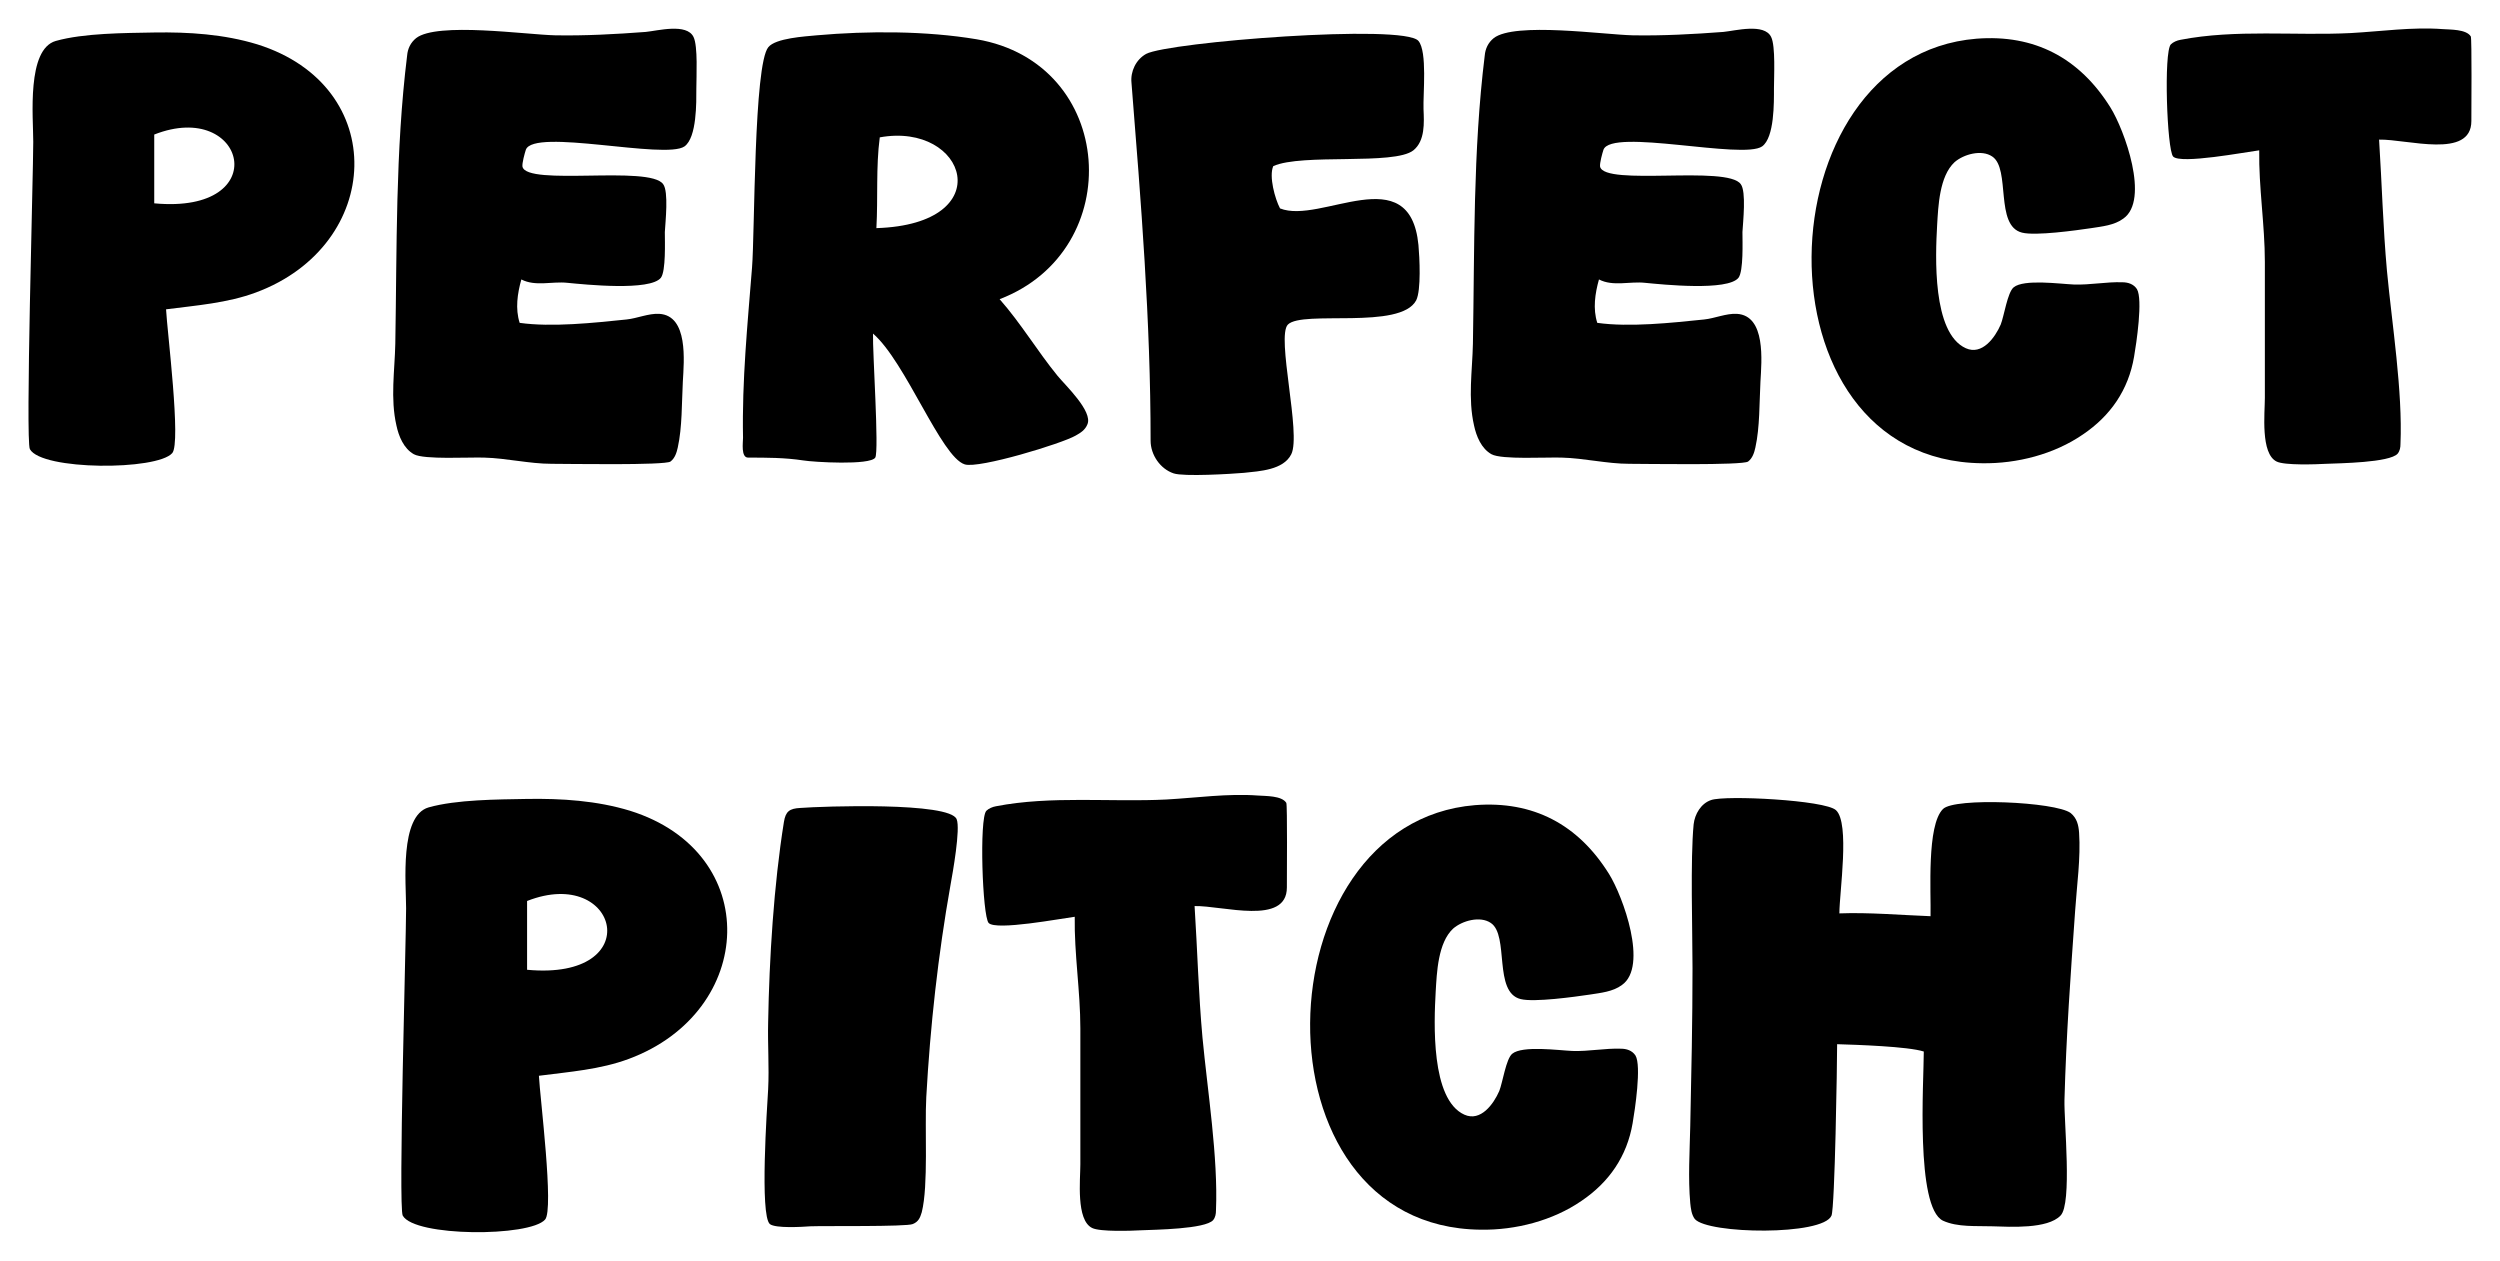 <svg width="351" height="177" viewBox="0 0 351 177" fill="none" xmlns="http://www.w3.org/2000/svg">
<g filter="url(#filter0_di_99_151)">
<g clip-path="url(#paint0_diamond_99_151_clip_path)" data-figma-skip-parse="true"><g transform="matrix(0 0.085 -0.172 0 175.5 84.5)"><rect x="0" y="0" width="1011.83" height="1005.83" fill="url(#paint0_diamond_99_151)" opacity="1" shape-rendering="crispEdges"/><rect x="0" y="0" width="1011.83" height="1005.83" transform="scale(1 -1)" fill="url(#paint0_diamond_99_151)" opacity="1" shape-rendering="crispEdges"/><rect x="0" y="0" width="1011.83" height="1005.83" transform="scale(-1 1)" fill="url(#paint0_diamond_99_151)" opacity="1" shape-rendering="crispEdges"/><rect x="0" y="0" width="1011.83" height="1005.83" transform="scale(-1)" fill="url(#paint0_diamond_99_151)" opacity="1" shape-rendering="crispEdges"/></g></g><path d="M23.314 39.429C23.472 42.517 25.447 58.19 24.183 59.615C22.05 62.069 5.854 62.069 4.195 59.061C3.563 57.874 4.669 20.431 4.669 15.919C4.669 12.436 3.721 2.937 7.829 1.749C11.78 0.641 17.468 0.641 21.655 0.562C26.474 0.483 31.452 0.799 36.113 2.224C54.837 8.082 53.81 30.405 35.955 37.055C31.926 38.559 27.581 38.875 23.314 39.429ZM21.655 24.547C38.641 26.131 34.533 9.824 21.655 14.89V24.547Z" data-figma-gradient-fill="{&#34;type&#34;:&#34;GRADIENT_DIAMOND&#34;,&#34;stops&#34;:[{&#34;color&#34;:{&#34;r&#34;:0.29459026455879211,&#34;g&#34;:0.42263814806938171,&#34;b&#34;:0.80349934101104736,&#34;a&#34;:1.0},&#34;position&#34;:0.31999999284744263},{&#34;color&#34;:{&#34;r&#34;:0.094117648899555206,&#34;g&#34;:0.24705882370471954,&#34;b&#34;:0.53333336114883423,&#34;a&#34;:1.0},&#34;position&#34;:1.0}],&#34;stopsVar&#34;:[{&#34;color&#34;:{&#34;r&#34;:0.29459026455879211,&#34;g&#34;:0.42263814806938171,&#34;b&#34;:0.80349934101104736,&#34;a&#34;:1.0},&#34;position&#34;:0.31999999284744263},{&#34;color&#34;:{&#34;r&#34;:0.094117648899555206,&#34;g&#34;:0.24705882370471954,&#34;b&#34;:0.53333336114883423,&#34;a&#34;:1.0},&#34;position&#34;:1.0}],&#34;transform&#34;:{&#34;m00&#34;:2.1002693535070519e-14,&#34;m01&#34;:-343.0,&#34;m02&#34;:347.0,&#34;m10&#34;:169.0,&#34;m11&#34;:1.0348265891109779e-14,&#34;m12&#34;:-1.0348265891109779e-14},&#34;opacity&#34;:1.0,&#34;blendMode&#34;:&#34;NORMAL&#34;,&#34;visible&#34;:true}" style=""/>
<g clip-path="url(#paint1_diamond_99_151_clip_path)" data-figma-skip-parse="true"><g transform="matrix(0 0.085 -0.172 0 175.5 84.5)"><rect x="0" y="0" width="1011.83" height="1005.83" fill="url(#paint1_diamond_99_151)" opacity="1" shape-rendering="crispEdges"/><rect x="0" y="0" width="1011.83" height="1005.83" transform="scale(1 -1)" fill="url(#paint1_diamond_99_151)" opacity="1" shape-rendering="crispEdges"/><rect x="0" y="0" width="1011.83" height="1005.83" transform="scale(-1 1)" fill="url(#paint1_diamond_99_151)" opacity="1" shape-rendering="crispEdges"/><rect x="0" y="0" width="1011.83" height="1005.83" transform="scale(-1)" fill="url(#paint1_diamond_99_151)" opacity="1" shape-rendering="crispEdges"/></g></g><path d="M72.96 41.329C77.463 41.963 83.389 41.329 87.971 40.854C89.472 40.696 91.052 39.984 92.553 40.063C96.661 40.3 96.029 46.712 95.871 49.562C95.713 52.491 95.792 55.974 95.16 58.824C95.002 59.536 94.765 60.328 94.133 60.803C93.343 61.357 79.596 61.119 77.463 61.119C74.303 61.119 71.143 60.328 67.983 60.248C65.929 60.169 59.529 60.565 58.107 59.774C56.685 58.982 55.974 57.24 55.658 55.736C54.789 51.937 55.421 48.058 55.5 44.258C55.737 30.801 55.5 17.265 57.159 3.807C57.238 2.857 57.633 1.987 58.423 1.353C61.346 -0.942 73.987 0.878 77.937 0.958C82.124 1.037 86.47 0.799 90.657 0.483C92.316 0.324 96.424 -0.784 97.372 1.195C98.004 2.462 97.767 6.815 97.767 8.399C97.767 10.378 97.847 15.286 96.108 16.552C93.422 18.452 74.935 13.94 73.829 17.027C73.671 17.502 73.276 18.927 73.355 19.402C73.987 22.172 91.21 19.164 93.106 21.856C93.896 22.885 93.422 27.16 93.343 28.584C93.343 29.93 93.501 34.047 92.79 34.996C91.289 36.896 82.124 35.946 79.675 35.709C77.542 35.471 75.172 36.263 73.197 35.234C72.644 37.213 72.328 39.35 72.96 41.329Z" data-figma-gradient-fill="{&#34;type&#34;:&#34;GRADIENT_DIAMOND&#34;,&#34;stops&#34;:[{&#34;color&#34;:{&#34;r&#34;:0.29459026455879211,&#34;g&#34;:0.42263814806938171,&#34;b&#34;:0.80349934101104736,&#34;a&#34;:1.0},&#34;position&#34;:0.31999999284744263},{&#34;color&#34;:{&#34;r&#34;:0.094117648899555206,&#34;g&#34;:0.24705882370471954,&#34;b&#34;:0.53333336114883423,&#34;a&#34;:1.0},&#34;position&#34;:1.0}],&#34;stopsVar&#34;:[{&#34;color&#34;:{&#34;r&#34;:0.29459026455879211,&#34;g&#34;:0.42263814806938171,&#34;b&#34;:0.80349934101104736,&#34;a&#34;:1.0},&#34;position&#34;:0.31999999284744263},{&#34;color&#34;:{&#34;r&#34;:0.094117648899555206,&#34;g&#34;:0.24705882370471954,&#34;b&#34;:0.53333336114883423,&#34;a&#34;:1.0},&#34;position&#34;:1.0}],&#34;transform&#34;:{&#34;m00&#34;:2.1002693535070519e-14,&#34;m01&#34;:-343.0,&#34;m02&#34;:347.0,&#34;m10&#34;:169.0,&#34;m11&#34;:1.0348265891109779e-14,&#34;m12&#34;:-1.0348265891109779e-14},&#34;opacity&#34;:1.0,&#34;blendMode&#34;:&#34;NORMAL&#34;,&#34;visible&#34;:true}" style=""/>
<g clip-path="url(#paint2_diamond_99_151_clip_path)" data-figma-skip-parse="true"><g transform="matrix(0 0.085 -0.172 0 175.5 84.5)"><rect x="0" y="0" width="1011.83" height="1005.83" fill="url(#paint2_diamond_99_151)" opacity="1" shape-rendering="crispEdges"/><rect x="0" y="0" width="1011.83" height="1005.83" transform="scale(1 -1)" fill="url(#paint2_diamond_99_151)" opacity="1" shape-rendering="crispEdges"/><rect x="0" y="0" width="1011.83" height="1005.83" transform="scale(-1 1)" fill="url(#paint2_diamond_99_151)" opacity="1" shape-rendering="crispEdges"/><rect x="0" y="0" width="1011.83" height="1005.83" transform="scale(-1)" fill="url(#paint2_diamond_99_151)" opacity="1" shape-rendering="crispEdges"/></g></g><path d="M140.347 38.005C143.349 41.408 145.641 45.287 148.485 48.77C149.591 50.116 153.462 53.757 152.672 55.578C152.356 56.37 151.724 56.766 151.013 57.161C149.117 58.27 137.424 61.832 135.449 61.199C132.131 60.169 127.153 46.791 122.571 42.833C122.492 45.366 123.44 59.299 122.887 60.248C122.176 61.357 114.197 60.882 112.775 60.644C110.167 60.248 107.639 60.248 105.032 60.248C104.005 60.248 104.321 58.111 104.321 57.478C104.163 49.404 104.953 41.567 105.585 33.572C105.98 28.664 105.822 5.074 107.876 2.62C108.903 1.353 113.012 1.116 114.671 0.958C121.86 0.324 129.998 0.324 137.108 1.512C156.701 4.836 158.36 31.118 140.347 38.005ZM123.519 15.286C122.966 19.481 123.282 23.756 123.045 28.03C140.505 27.476 135.686 13.069 123.519 15.286Z" data-figma-gradient-fill="{&#34;type&#34;:&#34;GRADIENT_DIAMOND&#34;,&#34;stops&#34;:[{&#34;color&#34;:{&#34;r&#34;:0.29459026455879211,&#34;g&#34;:0.42263814806938171,&#34;b&#34;:0.80349934101104736,&#34;a&#34;:1.0},&#34;position&#34;:0.31999999284744263},{&#34;color&#34;:{&#34;r&#34;:0.094117648899555206,&#34;g&#34;:0.24705882370471954,&#34;b&#34;:0.53333336114883423,&#34;a&#34;:1.0},&#34;position&#34;:1.0}],&#34;stopsVar&#34;:[{&#34;color&#34;:{&#34;r&#34;:0.29459026455879211,&#34;g&#34;:0.42263814806938171,&#34;b&#34;:0.80349934101104736,&#34;a&#34;:1.0},&#34;position&#34;:0.31999999284744263},{&#34;color&#34;:{&#34;r&#34;:0.094117648899555206,&#34;g&#34;:0.24705882370471954,&#34;b&#34;:0.53333336114883423,&#34;a&#34;:1.0},&#34;position&#34;:1.0}],&#34;transform&#34;:{&#34;m00&#34;:2.1002693535070519e-14,&#34;m01&#34;:-343.0,&#34;m02&#34;:347.0,&#34;m10&#34;:169.0,&#34;m11&#34;:1.0348265891109779e-14,&#34;m12&#34;:-1.0348265891109779e-14},&#34;opacity&#34;:1.0,&#34;blendMode&#34;:&#34;NORMAL&#34;,&#34;visible&#34;:true}" style=""/>
<g clip-path="url(#paint3_diamond_99_151_clip_path)" data-figma-skip-parse="true"><g transform="matrix(0 0.085 -0.172 0 175.5 84.5)"><rect x="0" y="0" width="1011.83" height="1005.83" fill="url(#paint3_diamond_99_151)" opacity="1" shape-rendering="crispEdges"/><rect x="0" y="0" width="1011.83" height="1005.83" transform="scale(1 -1)" fill="url(#paint3_diamond_99_151)" opacity="1" shape-rendering="crispEdges"/><rect x="0" y="0" width="1011.83" height="1005.83" transform="scale(-1 1)" fill="url(#paint3_diamond_99_151)" opacity="1" shape-rendering="crispEdges"/><rect x="0" y="0" width="1011.83" height="1005.83" transform="scale(-1)" fill="url(#paint3_diamond_99_151)" opacity="1" shape-rendering="crispEdges"/></g></g><path d="M179.716 25.26C185.405 27.555 197.966 18.135 199.151 30.405C199.309 32.147 199.546 36.738 198.835 38.163C196.623 42.358 182.876 39.509 180.822 41.567C179.163 43.229 182.718 56.924 181.296 59.774C180.19 61.99 176.872 62.148 174.66 62.386C172.843 62.544 166.206 62.94 164.784 62.465C162.888 61.832 161.545 59.853 161.545 57.874C161.545 40.934 160.202 24.468 158.859 7.607C158.701 6.024 159.491 4.362 160.913 3.57C163.994 1.908 197.176 -0.705 199.151 1.749C200.415 3.253 199.783 9.19 199.862 11.328C199.941 13.227 200.099 15.761 198.44 17.106C195.754 19.244 182.797 17.502 178.768 19.323C178.136 20.748 179.005 23.914 179.716 25.26Z" data-figma-gradient-fill="{&#34;type&#34;:&#34;GRADIENT_DIAMOND&#34;,&#34;stops&#34;:[{&#34;color&#34;:{&#34;r&#34;:0.29459026455879211,&#34;g&#34;:0.42263814806938171,&#34;b&#34;:0.80349934101104736,&#34;a&#34;:1.0},&#34;position&#34;:0.31999999284744263},{&#34;color&#34;:{&#34;r&#34;:0.094117648899555206,&#34;g&#34;:0.24705882370471954,&#34;b&#34;:0.53333336114883423,&#34;a&#34;:1.0},&#34;position&#34;:1.0}],&#34;stopsVar&#34;:[{&#34;color&#34;:{&#34;r&#34;:0.29459026455879211,&#34;g&#34;:0.42263814806938171,&#34;b&#34;:0.80349934101104736,&#34;a&#34;:1.0},&#34;position&#34;:0.31999999284744263},{&#34;color&#34;:{&#34;r&#34;:0.094117648899555206,&#34;g&#34;:0.24705882370471954,&#34;b&#34;:0.53333336114883423,&#34;a&#34;:1.0},&#34;position&#34;:1.0}],&#34;transform&#34;:{&#34;m00&#34;:2.1002693535070519e-14,&#34;m01&#34;:-343.0,&#34;m02&#34;:347.0,&#34;m10&#34;:169.0,&#34;m11&#34;:1.0348265891109779e-14,&#34;m12&#34;:-1.0348265891109779e-14},&#34;opacity&#34;:1.0,&#34;blendMode&#34;:&#34;NORMAL&#34;,&#34;visible&#34;:true}" style=""/>
<g clip-path="url(#paint4_diamond_99_151_clip_path)" data-figma-skip-parse="true"><g transform="matrix(0 0.085 -0.172 0 175.5 84.5)"><rect x="0" y="0" width="1011.83" height="1005.83" fill="url(#paint4_diamond_99_151)" opacity="1" shape-rendering="crispEdges"/><rect x="0" y="0" width="1011.83" height="1005.83" transform="scale(1 -1)" fill="url(#paint4_diamond_99_151)" opacity="1" shape-rendering="crispEdges"/><rect x="0" y="0" width="1011.83" height="1005.83" transform="scale(-1 1)" fill="url(#paint4_diamond_99_151)" opacity="1" shape-rendering="crispEdges"/><rect x="0" y="0" width="1011.83" height="1005.83" transform="scale(-1)" fill="url(#paint4_diamond_99_151)" opacity="1" shape-rendering="crispEdges"/></g></g><path d="M224.257 41.329C228.76 41.963 234.686 41.329 239.268 40.854C240.769 40.696 242.349 39.984 243.85 40.063C247.958 40.3 247.326 46.712 247.168 49.562C247.01 52.491 247.089 55.974 246.457 58.824C246.299 59.536 246.062 60.328 245.43 60.803C244.64 61.357 230.893 61.119 228.76 61.119C225.6 61.119 222.44 60.328 219.28 60.248C217.226 60.169 210.826 60.565 209.404 59.774C207.982 58.982 207.271 57.24 206.955 55.736C206.086 51.937 206.718 48.058 206.797 44.258C207.034 30.801 206.797 17.265 208.456 3.807C208.535 2.857 208.93 1.987 209.72 1.353C212.643 -0.942 225.284 0.878 229.234 0.958C233.422 1.037 237.767 0.799 241.954 0.483C243.613 0.324 247.721 -0.784 248.669 1.195C249.301 2.462 249.064 6.815 249.064 8.399C249.064 10.378 249.143 15.286 247.405 16.552C244.719 18.452 226.232 13.94 225.126 17.027C224.968 17.502 224.573 18.927 224.652 19.402C225.284 22.172 242.507 19.164 244.403 21.856C245.193 22.885 244.719 27.16 244.64 28.584C244.64 29.93 244.798 34.047 244.087 34.996C242.586 36.896 233.422 35.946 230.972 35.709C228.839 35.471 226.469 36.263 224.494 35.234C223.941 37.213 223.625 39.35 224.257 41.329Z" data-figma-gradient-fill="{&#34;type&#34;:&#34;GRADIENT_DIAMOND&#34;,&#34;stops&#34;:[{&#34;color&#34;:{&#34;r&#34;:0.29459026455879211,&#34;g&#34;:0.42263814806938171,&#34;b&#34;:0.80349934101104736,&#34;a&#34;:1.0},&#34;position&#34;:0.31999999284744263},{&#34;color&#34;:{&#34;r&#34;:0.094117648899555206,&#34;g&#34;:0.24705882370471954,&#34;b&#34;:0.53333336114883423,&#34;a&#34;:1.0},&#34;position&#34;:1.0}],&#34;stopsVar&#34;:[{&#34;color&#34;:{&#34;r&#34;:0.29459026455879211,&#34;g&#34;:0.42263814806938171,&#34;b&#34;:0.80349934101104736,&#34;a&#34;:1.0},&#34;position&#34;:0.31999999284744263},{&#34;color&#34;:{&#34;r&#34;:0.094117648899555206,&#34;g&#34;:0.24705882370471954,&#34;b&#34;:0.53333336114883423,&#34;a&#34;:1.0},&#34;position&#34;:1.0}],&#34;transform&#34;:{&#34;m00&#34;:2.1002693535070519e-14,&#34;m01&#34;:-343.0,&#34;m02&#34;:347.0,&#34;m10&#34;:169.0,&#34;m11&#34;:1.0348265891109779e-14,&#34;m12&#34;:-1.0348265891109779e-14},&#34;opacity&#34;:1.0,&#34;blendMode&#34;:&#34;NORMAL&#34;,&#34;visible&#34;:true}" style=""/>
<g clip-path="url(#paint5_diamond_99_151_clip_path)" data-figma-skip-parse="true"><g transform="matrix(0 0.085 -0.172 0 175.5 84.5)"><rect x="0" y="0" width="1011.83" height="1005.83" fill="url(#paint5_diamond_99_151)" opacity="1" shape-rendering="crispEdges"/><rect x="0" y="0" width="1011.83" height="1005.83" transform="scale(1 -1)" fill="url(#paint5_diamond_99_151)" opacity="1" shape-rendering="crispEdges"/><rect x="0" y="0" width="1011.83" height="1005.83" transform="scale(-1 1)" fill="url(#paint5_diamond_99_151)" opacity="1" shape-rendering="crispEdges"/><rect x="0" y="0" width="1011.83" height="1005.83" transform="scale(-1)" fill="url(#paint5_diamond_99_151)" opacity="1" shape-rendering="crispEdges"/></g></g><path d="M292.434 57.003C288.405 59.774 283.191 61.119 278.292 61.04C245.664 60.724 247.323 3.887 277.502 1.433C285.64 0.799 291.96 4.124 296.306 11.09C298.281 14.257 301.836 24.072 298.123 26.685C296.859 27.635 295.12 27.793 293.619 28.03C291.486 28.347 285.798 29.139 283.902 28.664C280.031 27.714 282.322 19.719 279.715 17.977C278.213 16.948 275.685 17.66 274.421 18.769C272.288 20.748 272.13 24.943 271.972 27.635C271.735 31.909 271.261 42.754 276.001 44.892C278.292 45.921 280.11 43.387 280.9 41.567C281.374 40.379 281.848 37.055 282.717 36.342C284.139 35.155 289.274 35.867 291.17 35.946C293.461 36.026 295.753 35.551 297.965 35.63C298.755 35.63 299.545 35.867 300.019 36.58C300.888 38.005 299.94 44.258 299.624 46.079C298.834 50.749 296.306 54.391 292.434 57.003Z" data-figma-gradient-fill="{&#34;type&#34;:&#34;GRADIENT_DIAMOND&#34;,&#34;stops&#34;:[{&#34;color&#34;:{&#34;r&#34;:0.29459026455879211,&#34;g&#34;:0.42263814806938171,&#34;b&#34;:0.80349934101104736,&#34;a&#34;:1.0},&#34;position&#34;:0.31999999284744263},{&#34;color&#34;:{&#34;r&#34;:0.094117648899555206,&#34;g&#34;:0.24705882370471954,&#34;b&#34;:0.53333336114883423,&#34;a&#34;:1.0},&#34;position&#34;:1.0}],&#34;stopsVar&#34;:[{&#34;color&#34;:{&#34;r&#34;:0.29459026455879211,&#34;g&#34;:0.42263814806938171,&#34;b&#34;:0.80349934101104736,&#34;a&#34;:1.0},&#34;position&#34;:0.31999999284744263},{&#34;color&#34;:{&#34;r&#34;:0.094117648899555206,&#34;g&#34;:0.24705882370471954,&#34;b&#34;:0.53333336114883423,&#34;a&#34;:1.0},&#34;position&#34;:1.0}],&#34;transform&#34;:{&#34;m00&#34;:2.1002693535070519e-14,&#34;m01&#34;:-343.0,&#34;m02&#34;:347.0,&#34;m10&#34;:169.0,&#34;m11&#34;:1.0348265891109779e-14,&#34;m12&#34;:-1.0348265891109779e-14},&#34;opacity&#34;:1.0,&#34;blendMode&#34;:&#34;NORMAL&#34;,&#34;visible&#34;:true}" style=""/>
<g clip-path="url(#paint6_diamond_99_151_clip_path)" data-figma-skip-parse="true"><g transform="matrix(0 0.085 -0.172 0 175.5 84.5)"><rect x="0" y="0" width="1011.83" height="1005.83" fill="url(#paint6_diamond_99_151)" opacity="1" shape-rendering="crispEdges"/><rect x="0" y="0" width="1011.83" height="1005.83" transform="scale(1 -1)" fill="url(#paint6_diamond_99_151)" opacity="1" shape-rendering="crispEdges"/><rect x="0" y="0" width="1011.83" height="1005.83" transform="scale(-1 1)" fill="url(#paint6_diamond_99_151)" opacity="1" shape-rendering="crispEdges"/><rect x="0" y="0" width="1011.83" height="1005.83" transform="scale(-1)" fill="url(#paint6_diamond_99_151)" opacity="1" shape-rendering="crispEdges"/></g></g><path d="M334.023 15.602C334.419 21.777 334.577 27.951 335.13 34.047C335.841 41.567 337.342 50.908 337.026 58.349C337.026 58.824 336.947 59.299 336.631 59.694C335.525 60.961 328.414 61.04 326.597 61.119C325.175 61.199 320.751 61.357 319.645 60.803C317.353 59.694 317.986 53.995 317.986 51.858V32.78C317.986 27.555 317.116 22.331 317.195 17.106C315.299 17.344 306.135 19.085 305.108 17.977C304.239 17.027 303.765 3.253 304.792 2.224C305.108 1.908 305.661 1.67 306.135 1.591C313.877 0.087 322.252 1.037 330.073 0.641C334.34 0.404 338.685 -0.23 342.951 0.087C343.978 0.166 346.269 0.087 346.901 1.116C347.059 1.433 346.98 11.644 346.98 12.99C346.98 18.373 337.974 15.523 334.023 15.602Z" data-figma-gradient-fill="{&#34;type&#34;:&#34;GRADIENT_DIAMOND&#34;,&#34;stops&#34;:[{&#34;color&#34;:{&#34;r&#34;:0.29459026455879211,&#34;g&#34;:0.42263814806938171,&#34;b&#34;:0.80349934101104736,&#34;a&#34;:1.0},&#34;position&#34;:0.31999999284744263},{&#34;color&#34;:{&#34;r&#34;:0.094117648899555206,&#34;g&#34;:0.24705882370471954,&#34;b&#34;:0.53333336114883423,&#34;a&#34;:1.0},&#34;position&#34;:1.0}],&#34;stopsVar&#34;:[{&#34;color&#34;:{&#34;r&#34;:0.29459026455879211,&#34;g&#34;:0.42263814806938171,&#34;b&#34;:0.80349934101104736,&#34;a&#34;:1.0},&#34;position&#34;:0.31999999284744263},{&#34;color&#34;:{&#34;r&#34;:0.094117648899555206,&#34;g&#34;:0.24705882370471954,&#34;b&#34;:0.53333336114883423,&#34;a&#34;:1.0},&#34;position&#34;:1.0}],&#34;transform&#34;:{&#34;m00&#34;:2.1002693535070519e-14,&#34;m01&#34;:-343.0,&#34;m02&#34;:347.0,&#34;m10&#34;:169.0,&#34;m11&#34;:1.0348265891109779e-14,&#34;m12&#34;:-1.0348265891109779e-14},&#34;opacity&#34;:1.0,&#34;blendMode&#34;:&#34;NORMAL&#34;,&#34;visible&#34;:true}" style=""/>
<g clip-path="url(#paint7_diamond_99_151_clip_path)" data-figma-skip-parse="true"><g transform="matrix(0 0.085 -0.172 0 175.5 84.5)"><rect x="0" y="0" width="1011.83" height="1005.83" fill="url(#paint7_diamond_99_151)" opacity="1" shape-rendering="crispEdges"/><rect x="0" y="0" width="1011.83" height="1005.83" transform="scale(1 -1)" fill="url(#paint7_diamond_99_151)" opacity="1" shape-rendering="crispEdges"/><rect x="0" y="0" width="1011.83" height="1005.83" transform="scale(-1 1)" fill="url(#paint7_diamond_99_151)" opacity="1" shape-rendering="crispEdges"/><rect x="0" y="0" width="1011.83" height="1005.83" transform="scale(-1)" fill="url(#paint7_diamond_99_151)" opacity="1" shape-rendering="crispEdges"/></g></g><path d="M75.662 147.038C75.82 150.125 77.796 165.799 76.532 167.224C74.398 169.677 58.203 169.677 56.543 166.669C55.911 165.482 57.017 128.039 57.017 123.527C57.017 120.044 56.069 110.545 60.178 109.357C64.128 108.249 69.816 108.249 74.003 108.17C78.823 108.091 83.8 108.408 88.461 109.832C107.185 115.69 106.158 138.013 88.303 144.663C84.274 146.167 79.929 146.484 75.662 147.038ZM74.003 132.156C90.989 133.739 86.881 117.432 74.003 122.498V132.156Z" data-figma-gradient-fill="{&#34;type&#34;:&#34;GRADIENT_DIAMOND&#34;,&#34;stops&#34;:[{&#34;color&#34;:{&#34;r&#34;:0.29459026455879211,&#34;g&#34;:0.42263814806938171,&#34;b&#34;:0.80349934101104736,&#34;a&#34;:1.0},&#34;position&#34;:0.31999999284744263},{&#34;color&#34;:{&#34;r&#34;:0.094117648899555206,&#34;g&#34;:0.24705882370471954,&#34;b&#34;:0.53333336114883423,&#34;a&#34;:1.0},&#34;position&#34;:1.0}],&#34;stopsVar&#34;:[{&#34;color&#34;:{&#34;r&#34;:0.29459026455879211,&#34;g&#34;:0.42263814806938171,&#34;b&#34;:0.80349934101104736,&#34;a&#34;:1.0},&#34;position&#34;:0.31999999284744263},{&#34;color&#34;:{&#34;r&#34;:0.094117648899555206,&#34;g&#34;:0.24705882370471954,&#34;b&#34;:0.53333336114883423,&#34;a&#34;:1.0},&#34;position&#34;:1.0}],&#34;transform&#34;:{&#34;m00&#34;:2.1002693535070519e-14,&#34;m01&#34;:-343.0,&#34;m02&#34;:347.0,&#34;m10&#34;:169.0,&#34;m11&#34;:1.0348265891109779e-14,&#34;m12&#34;:-1.0348265891109779e-14},&#34;opacity&#34;:1.0,&#34;blendMode&#34;:&#34;NORMAL&#34;,&#34;visible&#34;:true}" style=""/>
<g clip-path="url(#paint8_diamond_99_151_clip_path)" data-figma-skip-parse="true"><g transform="matrix(0 0.085 -0.172 0 175.5 84.5)"><rect x="0" y="0" width="1011.83" height="1005.83" fill="url(#paint8_diamond_99_151)" opacity="1" shape-rendering="crispEdges"/><rect x="0" y="0" width="1011.83" height="1005.83" transform="scale(1 -1)" fill="url(#paint8_diamond_99_151)" opacity="1" shape-rendering="crispEdges"/><rect x="0" y="0" width="1011.83" height="1005.83" transform="scale(-1 1)" fill="url(#paint8_diamond_99_151)" opacity="1" shape-rendering="crispEdges"/><rect x="0" y="0" width="1011.83" height="1005.83" transform="scale(-1)" fill="url(#paint8_diamond_99_151)" opacity="1" shape-rendering="crispEdges"/></g></g><path d="M113.774 168.173C112.668 168.253 108.875 168.49 108.085 167.857C106.663 166.59 107.69 151.629 107.848 148.938C108.006 145.85 107.769 142.605 107.848 139.517C108.006 130.572 108.638 120.282 110.06 111.416C110.297 109.912 110.85 109.516 112.352 109.437C115.433 109.199 133.367 108.566 134.315 111.02C134.868 112.366 133.762 118.54 133.446 120.282C131.708 130.097 130.602 140.072 130.049 150.046C129.812 154.4 130.365 162.395 129.417 166.194C129.18 166.986 128.943 167.54 128.152 167.857C127.283 168.253 115.591 168.094 113.774 168.173Z" data-figma-gradient-fill="{&#34;type&#34;:&#34;GRADIENT_DIAMOND&#34;,&#34;stops&#34;:[{&#34;color&#34;:{&#34;r&#34;:0.29459026455879211,&#34;g&#34;:0.42263814806938171,&#34;b&#34;:0.80349934101104736,&#34;a&#34;:1.0},&#34;position&#34;:0.31999999284744263},{&#34;color&#34;:{&#34;r&#34;:0.094117648899555206,&#34;g&#34;:0.24705882370471954,&#34;b&#34;:0.53333336114883423,&#34;a&#34;:1.0},&#34;position&#34;:1.0}],&#34;stopsVar&#34;:[{&#34;color&#34;:{&#34;r&#34;:0.29459026455879211,&#34;g&#34;:0.42263814806938171,&#34;b&#34;:0.80349934101104736,&#34;a&#34;:1.0},&#34;position&#34;:0.31999999284744263},{&#34;color&#34;:{&#34;r&#34;:0.094117648899555206,&#34;g&#34;:0.24705882370471954,&#34;b&#34;:0.53333336114883423,&#34;a&#34;:1.0},&#34;position&#34;:1.0}],&#34;transform&#34;:{&#34;m00&#34;:2.1002693535070519e-14,&#34;m01&#34;:-343.0,&#34;m02&#34;:347.0,&#34;m10&#34;:169.0,&#34;m11&#34;:1.0348265891109779e-14,&#34;m12&#34;:-1.0348265891109779e-14},&#34;opacity&#34;:1.0,&#34;blendMode&#34;:&#34;NORMAL&#34;,&#34;visible&#34;:true}" style=""/>
<g clip-path="url(#paint9_diamond_99_151_clip_path)" data-figma-skip-parse="true"><g transform="matrix(0 0.085 -0.172 0 175.5 84.5)"><rect x="0" y="0" width="1011.83" height="1005.83" fill="url(#paint9_diamond_99_151)" opacity="1" shape-rendering="crispEdges"/><rect x="0" y="0" width="1011.83" height="1005.83" transform="scale(1 -1)" fill="url(#paint9_diamond_99_151)" opacity="1" shape-rendering="crispEdges"/><rect x="0" y="0" width="1011.83" height="1005.83" transform="scale(-1 1)" fill="url(#paint9_diamond_99_151)" opacity="1" shape-rendering="crispEdges"/><rect x="0" y="0" width="1011.83" height="1005.83" transform="scale(-1)" fill="url(#paint9_diamond_99_151)" opacity="1" shape-rendering="crispEdges"/></g></g><path d="M167.72 123.211C168.115 129.385 168.273 135.559 168.826 141.655C169.537 149.175 171.038 158.516 170.722 165.957C170.722 166.432 170.643 166.907 170.327 167.303C169.221 168.569 162.111 168.648 160.294 168.728C158.872 168.807 154.447 168.965 153.341 168.411C151.05 167.303 151.682 161.603 151.682 159.466V140.388C151.682 135.164 150.813 129.939 150.892 124.715C148.996 124.952 139.832 126.694 138.805 125.585C137.935 124.635 137.461 110.862 138.488 109.832C138.805 109.516 139.358 109.278 139.832 109.199C147.574 107.695 155.949 108.645 163.77 108.249C168.036 108.012 172.381 107.378 176.648 107.695C177.675 107.774 179.966 107.695 180.598 108.724C180.756 109.041 180.677 119.252 180.677 120.598C180.677 125.981 171.67 123.131 167.72 123.211Z" data-figma-gradient-fill="{&#34;type&#34;:&#34;GRADIENT_DIAMOND&#34;,&#34;stops&#34;:[{&#34;color&#34;:{&#34;r&#34;:0.29459026455879211,&#34;g&#34;:0.42263814806938171,&#34;b&#34;:0.80349934101104736,&#34;a&#34;:1.0},&#34;position&#34;:0.31999999284744263},{&#34;color&#34;:{&#34;r&#34;:0.094117648899555206,&#34;g&#34;:0.24705882370471954,&#34;b&#34;:0.53333336114883423,&#34;a&#34;:1.0},&#34;position&#34;:1.0}],&#34;stopsVar&#34;:[{&#34;color&#34;:{&#34;r&#34;:0.29459026455879211,&#34;g&#34;:0.42263814806938171,&#34;b&#34;:0.80349934101104736,&#34;a&#34;:1.0},&#34;position&#34;:0.31999999284744263},{&#34;color&#34;:{&#34;r&#34;:0.094117648899555206,&#34;g&#34;:0.24705882370471954,&#34;b&#34;:0.53333336114883423,&#34;a&#34;:1.0},&#34;position&#34;:1.0}],&#34;transform&#34;:{&#34;m00&#34;:2.1002693535070519e-14,&#34;m01&#34;:-343.0,&#34;m02&#34;:347.0,&#34;m10&#34;:169.0,&#34;m11&#34;:1.0348265891109779e-14,&#34;m12&#34;:-1.0348265891109779e-14},&#34;opacity&#34;:1.0,&#34;blendMode&#34;:&#34;NORMAL&#34;,&#34;visible&#34;:true}" style=""/>
<g clip-path="url(#paint10_diamond_99_151_clip_path)" data-figma-skip-parse="true"><g transform="matrix(0 0.085 -0.172 0 175.5 84.5)"><rect x="0" y="0" width="1011.83" height="1005.83" fill="url(#paint10_diamond_99_151)" opacity="1" shape-rendering="crispEdges"/><rect x="0" y="0" width="1011.83" height="1005.83" transform="scale(1 -1)" fill="url(#paint10_diamond_99_151)" opacity="1" shape-rendering="crispEdges"/><rect x="0" y="0" width="1011.83" height="1005.83" transform="scale(-1 1)" fill="url(#paint10_diamond_99_151)" opacity="1" shape-rendering="crispEdges"/><rect x="0" y="0" width="1011.83" height="1005.83" transform="scale(-1)" fill="url(#paint10_diamond_99_151)" opacity="1" shape-rendering="crispEdges"/></g></g><path d="M222.032 164.611C218.003 167.382 212.789 168.728 207.89 168.648C175.261 168.332 176.921 111.495 207.1 109.041C215.238 108.408 221.558 111.732 225.903 118.698C227.879 121.865 231.434 131.681 227.721 134.293C226.456 135.243 224.718 135.401 223.217 135.639C221.084 135.955 215.396 136.747 213.5 136.272C209.628 135.322 211.92 127.327 209.312 125.585C207.811 124.556 205.283 125.269 204.019 126.377C201.886 128.356 201.728 132.551 201.57 135.243C201.333 139.517 200.859 150.362 205.599 152.5C207.89 153.529 209.708 150.996 210.498 149.175C210.972 147.988 211.446 144.663 212.315 143.95C213.737 142.763 218.872 143.475 220.768 143.555C223.059 143.634 225.35 143.159 227.563 143.238C228.353 143.238 229.143 143.475 229.617 144.188C230.486 145.613 229.538 151.866 229.222 153.687C228.432 158.358 225.903 161.999 222.032 164.611Z" data-figma-gradient-fill="{&#34;type&#34;:&#34;GRADIENT_DIAMOND&#34;,&#34;stops&#34;:[{&#34;color&#34;:{&#34;r&#34;:0.29459026455879211,&#34;g&#34;:0.42263814806938171,&#34;b&#34;:0.80349934101104736,&#34;a&#34;:1.0},&#34;position&#34;:0.31999999284744263},{&#34;color&#34;:{&#34;r&#34;:0.094117648899555206,&#34;g&#34;:0.24705882370471954,&#34;b&#34;:0.53333336114883423,&#34;a&#34;:1.0},&#34;position&#34;:1.0}],&#34;stopsVar&#34;:[{&#34;color&#34;:{&#34;r&#34;:0.29459026455879211,&#34;g&#34;:0.42263814806938171,&#34;b&#34;:0.80349934101104736,&#34;a&#34;:1.0},&#34;position&#34;:0.31999999284744263},{&#34;color&#34;:{&#34;r&#34;:0.094117648899555206,&#34;g&#34;:0.24705882370471954,&#34;b&#34;:0.53333336114883423,&#34;a&#34;:1.0},&#34;position&#34;:1.0}],&#34;transform&#34;:{&#34;m00&#34;:2.1002693535070519e-14,&#34;m01&#34;:-343.0,&#34;m02&#34;:347.0,&#34;m10&#34;:169.0,&#34;m11&#34;:1.0348265891109779e-14,&#34;m12&#34;:-1.0348265891109779e-14},&#34;opacity&#34;:1.0,&#34;blendMode&#34;:&#34;NORMAL&#34;,&#34;visible&#34;:true}" style=""/>
<g clip-path="url(#paint11_diamond_99_151_clip_path)" data-figma-skip-parse="true"><g transform="matrix(0 0.085 -0.172 0 175.5 84.5)"><rect x="0" y="0" width="1011.83" height="1005.83" fill="url(#paint11_diamond_99_151)" opacity="1" shape-rendering="crispEdges"/><rect x="0" y="0" width="1011.83" height="1005.83" transform="scale(1 -1)" fill="url(#paint11_diamond_99_151)" opacity="1" shape-rendering="crispEdges"/><rect x="0" y="0" width="1011.83" height="1005.83" transform="scale(-1 1)" fill="url(#paint11_diamond_99_151)" opacity="1" shape-rendering="crispEdges"/><rect x="0" y="0" width="1011.83" height="1005.83" transform="scale(-1)" fill="url(#paint11_diamond_99_151)" opacity="1" shape-rendering="crispEdges"/></g></g><path d="M257.933 142.605C257.933 145.296 257.617 165.482 257.143 166.669C255.958 169.519 239.762 169.282 237.945 167.144C237.471 166.511 237.392 165.64 237.313 164.928C236.997 161.445 237.234 157.645 237.313 154.083C237.471 146.721 237.629 139.28 237.629 131.918C237.629 126.694 237.313 116.64 237.787 111.732C237.945 110.307 238.814 108.803 240.236 108.328C242.211 107.616 256.274 108.328 257.775 109.753C259.75 111.574 258.249 121.311 258.249 124.24C262.436 124.081 266.861 124.477 271.048 124.635C271.127 121.231 270.495 111.891 272.786 109.595C274.366 107.933 288.587 108.566 290.72 110.149C291.589 110.862 291.826 111.811 291.905 112.92C292.142 116.482 291.589 120.282 291.352 123.844C290.72 132.71 290.088 141.576 289.851 150.442C289.772 153.45 290.957 165.007 289.298 166.669C287.481 168.569 282.266 168.253 279.738 168.173C277.526 168.094 274.84 168.332 272.786 167.382C268.915 165.482 270.1 147.829 270.1 143.634C267.888 142.921 260.619 142.684 257.933 142.605Z" data-figma-gradient-fill="{&#34;type&#34;:&#34;GRADIENT_DIAMOND&#34;,&#34;stops&#34;:[{&#34;color&#34;:{&#34;r&#34;:0.29459026455879211,&#34;g&#34;:0.42263814806938171,&#34;b&#34;:0.80349934101104736,&#34;a&#34;:1.0},&#34;position&#34;:0.31999999284744263},{&#34;color&#34;:{&#34;r&#34;:0.094117648899555206,&#34;g&#34;:0.24705882370471954,&#34;b&#34;:0.53333336114883423,&#34;a&#34;:1.0},&#34;position&#34;:1.0}],&#34;stopsVar&#34;:[{&#34;color&#34;:{&#34;r&#34;:0.29459026455879211,&#34;g&#34;:0.42263814806938171,&#34;b&#34;:0.80349934101104736,&#34;a&#34;:1.0},&#34;position&#34;:0.31999999284744263},{&#34;color&#34;:{&#34;r&#34;:0.094117648899555206,&#34;g&#34;:0.24705882370471954,&#34;b&#34;:0.53333336114883423,&#34;a&#34;:1.0},&#34;position&#34;:1.0}],&#34;transform&#34;:{&#34;m00&#34;:2.1002693535070519e-14,&#34;m01&#34;:-343.0,&#34;m02&#34;:347.0,&#34;m10&#34;:169.0,&#34;m11&#34;:1.0348265891109779e-14,&#34;m12&#34;:-1.0348265891109779e-14},&#34;opacity&#34;:1.0,&#34;blendMode&#34;:&#34;NORMAL&#34;,&#34;visible&#34;:true}" style=""/>
</g>
<defs>
<filter id="filter0_di_99_151" x="0" y="0" width="351" height="177" filterUnits="userSpaceOnUse" color-interpolation-filters="sRGB">
<feFlood flood-opacity="0" result="BackgroundImageFix"/>
<feColorMatrix in="SourceAlpha" type="matrix" values="0 0 0 0 0 0 0 0 0 0 0 0 0 0 0 0 0 0 127 0" result="hardAlpha"/>
<feOffset dy="4"/>
<feGaussianBlur stdDeviation="2"/>
<feComposite in2="hardAlpha" operator="out"/>
<feColorMatrix type="matrix" values="0 0 0 0 0 0 0 0 0 0 0 0 0 0 0 0 0 0 0.15 0"/>
<feBlend mode="normal" in2="BackgroundImageFix" result="effect1_dropShadow_99_151"/>
<feBlend mode="normal" in="SourceGraphic" in2="effect1_dropShadow_99_151" result="shape"/>
<feColorMatrix in="SourceAlpha" type="matrix" values="0 0 0 0 0 0 0 0 0 0 0 0 0 0 0 0 0 0 127 0" result="hardAlpha"/>
<feOffset/>
<feGaussianBlur stdDeviation="2"/>
<feComposite in2="hardAlpha" operator="arithmetic" k2="-1" k3="1"/>
<feColorMatrix type="matrix" values="0 0 0 0 0 0 0 0 0 0 0 0 0 0 0 0 0 0 0.25 0"/>
<feBlend mode="normal" in2="shape" result="effect2_innerShadow_99_151"/>
</filter>
<clipPath id="paint0_diamond_99_151_clip_path"><path d="M23.314 39.429C23.472 42.517 25.447 58.19 24.183 59.615C22.05 62.069 5.854 62.069 4.195 59.061C3.563 57.874 4.669 20.431 4.669 15.919C4.669 12.436 3.721 2.937 7.829 1.749C11.78 0.641 17.468 0.641 21.655 0.562C26.474 0.483 31.452 0.799 36.113 2.224C54.837 8.082 53.81 30.405 35.955 37.055C31.926 38.559 27.581 38.875 23.314 39.429ZM21.655 24.547C38.641 26.131 34.533 9.824 21.655 14.89V24.547Z"/></clipPath><clipPath id="paint1_diamond_99_151_clip_path"><path d="M72.96 41.329C77.463 41.963 83.389 41.329 87.971 40.854C89.472 40.696 91.052 39.984 92.553 40.063C96.661 40.3 96.029 46.712 95.871 49.562C95.713 52.491 95.792 55.974 95.16 58.824C95.002 59.536 94.765 60.328 94.133 60.803C93.343 61.357 79.596 61.119 77.463 61.119C74.303 61.119 71.143 60.328 67.983 60.248C65.929 60.169 59.529 60.565 58.107 59.774C56.685 58.982 55.974 57.24 55.658 55.736C54.789 51.937 55.421 48.058 55.5 44.258C55.737 30.801 55.5 17.265 57.159 3.807C57.238 2.857 57.633 1.987 58.423 1.353C61.346 -0.942 73.987 0.878 77.937 0.958C82.124 1.037 86.47 0.799 90.657 0.483C92.316 0.324 96.424 -0.784 97.372 1.195C98.004 2.462 97.767 6.815 97.767 8.399C97.767 10.378 97.847 15.286 96.108 16.552C93.422 18.452 74.935 13.94 73.829 17.027C73.671 17.502 73.276 18.927 73.355 19.402C73.987 22.172 91.21 19.164 93.106 21.856C93.896 22.885 93.422 27.16 93.343 28.584C93.343 29.93 93.501 34.047 92.79 34.996C91.289 36.896 82.124 35.946 79.675 35.709C77.542 35.471 75.172 36.263 73.197 35.234C72.644 37.213 72.328 39.35 72.96 41.329Z"/></clipPath><clipPath id="paint2_diamond_99_151_clip_path"><path d="M140.347 38.005C143.349 41.408 145.641 45.287 148.485 48.77C149.591 50.116 153.462 53.757 152.672 55.578C152.356 56.37 151.724 56.766 151.013 57.161C149.117 58.27 137.424 61.832 135.449 61.199C132.131 60.169 127.153 46.791 122.571 42.833C122.492 45.366 123.44 59.299 122.887 60.248C122.176 61.357 114.197 60.882 112.775 60.644C110.167 60.248 107.639 60.248 105.032 60.248C104.005 60.248 104.321 58.111 104.321 57.478C104.163 49.404 104.953 41.567 105.585 33.572C105.98 28.664 105.822 5.074 107.876 2.62C108.903 1.353 113.012 1.116 114.671 0.958C121.86 0.324 129.998 0.324 137.108 1.512C156.701 4.836 158.36 31.118 140.347 38.005ZM123.519 15.286C122.966 19.481 123.282 23.756 123.045 28.03C140.505 27.476 135.686 13.069 123.519 15.286Z"/></clipPath><clipPath id="paint3_diamond_99_151_clip_path"><path d="M179.716 25.26C185.405 27.555 197.966 18.135 199.151 30.405C199.309 32.147 199.546 36.738 198.835 38.163C196.623 42.358 182.876 39.509 180.822 41.567C179.163 43.229 182.718 56.924 181.296 59.774C180.19 61.99 176.872 62.148 174.66 62.386C172.843 62.544 166.206 62.94 164.784 62.465C162.888 61.832 161.545 59.853 161.545 57.874C161.545 40.934 160.202 24.468 158.859 7.607C158.701 6.024 159.491 4.362 160.913 3.57C163.994 1.908 197.176 -0.705 199.151 1.749C200.415 3.253 199.783 9.19 199.862 11.328C199.941 13.227 200.099 15.761 198.44 17.106C195.754 19.244 182.797 17.502 178.768 19.323C178.136 20.748 179.005 23.914 179.716 25.26Z"/></clipPath><clipPath id="paint4_diamond_99_151_clip_path"><path d="M224.257 41.329C228.76 41.963 234.686 41.329 239.268 40.854C240.769 40.696 242.349 39.984 243.85 40.063C247.958 40.3 247.326 46.712 247.168 49.562C247.01 52.491 247.089 55.974 246.457 58.824C246.299 59.536 246.062 60.328 245.43 60.803C244.64 61.357 230.893 61.119 228.76 61.119C225.6 61.119 222.44 60.328 219.28 60.248C217.226 60.169 210.826 60.565 209.404 59.774C207.982 58.982 207.271 57.24 206.955 55.736C206.086 51.937 206.718 48.058 206.797 44.258C207.034 30.801 206.797 17.265 208.456 3.807C208.535 2.857 208.93 1.987 209.72 1.353C212.643 -0.942 225.284 0.878 229.234 0.958C233.422 1.037 237.767 0.799 241.954 0.483C243.613 0.324 247.721 -0.784 248.669 1.195C249.301 2.462 249.064 6.815 249.064 8.399C249.064 10.378 249.143 15.286 247.405 16.552C244.719 18.452 226.232 13.94 225.126 17.027C224.968 17.502 224.573 18.927 224.652 19.402C225.284 22.172 242.507 19.164 244.403 21.856C245.193 22.885 244.719 27.16 244.64 28.584C244.64 29.93 244.798 34.047 244.087 34.996C242.586 36.896 233.422 35.946 230.972 35.709C228.839 35.471 226.469 36.263 224.494 35.234C223.941 37.213 223.625 39.35 224.257 41.329Z"/></clipPath><clipPath id="paint5_diamond_99_151_clip_path"><path d="M292.434 57.003C288.405 59.774 283.191 61.119 278.292 61.04C245.664 60.724 247.323 3.887 277.502 1.433C285.64 0.799 291.96 4.124 296.306 11.09C298.281 14.257 301.836 24.072 298.123 26.685C296.859 27.635 295.12 27.793 293.619 28.03C291.486 28.347 285.798 29.139 283.902 28.664C280.031 27.714 282.322 19.719 279.715 17.977C278.213 16.948 275.685 17.66 274.421 18.769C272.288 20.748 272.13 24.943 271.972 27.635C271.735 31.909 271.261 42.754 276.001 44.892C278.292 45.921 280.11 43.387 280.9 41.567C281.374 40.379 281.848 37.055 282.717 36.342C284.139 35.155 289.274 35.867 291.17 35.946C293.461 36.026 295.753 35.551 297.965 35.63C298.755 35.63 299.545 35.867 300.019 36.58C300.888 38.005 299.94 44.258 299.624 46.079C298.834 50.749 296.306 54.391 292.434 57.003Z"/></clipPath><clipPath id="paint6_diamond_99_151_clip_path"><path d="M334.023 15.602C334.419 21.777 334.577 27.951 335.13 34.047C335.841 41.567 337.342 50.908 337.026 58.349C337.026 58.824 336.947 59.299 336.631 59.694C335.525 60.961 328.414 61.04 326.597 61.119C325.175 61.199 320.751 61.357 319.645 60.803C317.353 59.694 317.986 53.995 317.986 51.858V32.78C317.986 27.555 317.116 22.331 317.195 17.106C315.299 17.344 306.135 19.085 305.108 17.977C304.239 17.027 303.765 3.253 304.792 2.224C305.108 1.908 305.661 1.67 306.135 1.591C313.877 0.087 322.252 1.037 330.073 0.641C334.34 0.404 338.685 -0.23 342.951 0.087C343.978 0.166 346.269 0.087 346.901 1.116C347.059 1.433 346.98 11.644 346.98 12.99C346.98 18.373 337.974 15.523 334.023 15.602Z"/></clipPath><clipPath id="paint7_diamond_99_151_clip_path"><path d="M75.662 147.038C75.82 150.125 77.796 165.799 76.532 167.224C74.398 169.677 58.203 169.677 56.543 166.669C55.911 165.482 57.017 128.039 57.017 123.527C57.017 120.044 56.069 110.545 60.178 109.357C64.128 108.249 69.816 108.249 74.003 108.17C78.823 108.091 83.8 108.408 88.461 109.832C107.185 115.69 106.158 138.013 88.303 144.663C84.274 146.167 79.929 146.484 75.662 147.038ZM74.003 132.156C90.989 133.739 86.881 117.432 74.003 122.498V132.156Z"/></clipPath><clipPath id="paint8_diamond_99_151_clip_path"><path d="M113.774 168.173C112.668 168.253 108.875 168.49 108.085 167.857C106.663 166.59 107.69 151.629 107.848 148.938C108.006 145.85 107.769 142.605 107.848 139.517C108.006 130.572 108.638 120.282 110.06 111.416C110.297 109.912 110.85 109.516 112.352 109.437C115.433 109.199 133.367 108.566 134.315 111.02C134.868 112.366 133.762 118.54 133.446 120.282C131.708 130.097 130.602 140.072 130.049 150.046C129.812 154.4 130.365 162.395 129.417 166.194C129.18 166.986 128.943 167.54 128.152 167.857C127.283 168.253 115.591 168.094 113.774 168.173Z"/></clipPath><clipPath id="paint9_diamond_99_151_clip_path"><path d="M167.72 123.211C168.115 129.385 168.273 135.559 168.826 141.655C169.537 149.175 171.038 158.516 170.722 165.957C170.722 166.432 170.643 166.907 170.327 167.303C169.221 168.569 162.111 168.648 160.294 168.728C158.872 168.807 154.447 168.965 153.341 168.411C151.05 167.303 151.682 161.603 151.682 159.466V140.388C151.682 135.164 150.813 129.939 150.892 124.715C148.996 124.952 139.832 126.694 138.805 125.585C137.935 124.635 137.461 110.862 138.488 109.832C138.805 109.516 139.358 109.278 139.832 109.199C147.574 107.695 155.949 108.645 163.77 108.249C168.036 108.012 172.381 107.378 176.648 107.695C177.675 107.774 179.966 107.695 180.598 108.724C180.756 109.041 180.677 119.252 180.677 120.598C180.677 125.981 171.67 123.131 167.72 123.211Z"/></clipPath><clipPath id="paint10_diamond_99_151_clip_path"><path d="M222.032 164.611C218.003 167.382 212.789 168.728 207.89 168.648C175.261 168.332 176.921 111.495 207.1 109.041C215.238 108.408 221.558 111.732 225.903 118.698C227.879 121.865 231.434 131.681 227.721 134.293C226.456 135.243 224.718 135.401 223.217 135.639C221.084 135.955 215.396 136.747 213.5 136.272C209.628 135.322 211.92 127.327 209.312 125.585C207.811 124.556 205.283 125.269 204.019 126.377C201.886 128.356 201.728 132.551 201.57 135.243C201.333 139.517 200.859 150.362 205.599 152.5C207.89 153.529 209.708 150.996 210.498 149.175C210.972 147.988 211.446 144.663 212.315 143.95C213.737 142.763 218.872 143.475 220.768 143.555C223.059 143.634 225.35 143.159 227.563 143.238C228.353 143.238 229.143 143.475 229.617 144.188C230.486 145.613 229.538 151.866 229.222 153.687C228.432 158.358 225.903 161.999 222.032 164.611Z"/></clipPath><clipPath id="paint11_diamond_99_151_clip_path"><path d="M257.933 142.605C257.933 145.296 257.617 165.482 257.143 166.669C255.958 169.519 239.762 169.282 237.945 167.144C237.471 166.511 237.392 165.64 237.313 164.928C236.997 161.445 237.234 157.645 237.313 154.083C237.471 146.721 237.629 139.28 237.629 131.918C237.629 126.694 237.313 116.64 237.787 111.732C237.945 110.307 238.814 108.803 240.236 108.328C242.211 107.616 256.274 108.328 257.775 109.753C259.75 111.574 258.249 121.311 258.249 124.24C262.436 124.081 266.861 124.477 271.048 124.635C271.127 121.231 270.495 111.891 272.786 109.595C274.366 107.933 288.587 108.566 290.72 110.149C291.589 110.862 291.826 111.811 291.905 112.92C292.142 116.482 291.589 120.282 291.352 123.844C290.72 132.71 290.088 141.576 289.851 150.442C289.772 153.45 290.957 165.007 289.298 166.669C287.481 168.569 282.266 168.253 279.738 168.173C277.526 168.094 274.84 168.332 272.786 167.382C268.915 165.482 270.1 147.829 270.1 143.634C267.888 142.921 260.619 142.684 257.933 142.605Z"/></clipPath><linearGradient id="paint0_diamond_99_151" x1="0" y1="0" x2="500" y2="500" gradientUnits="userSpaceOnUse">
<stop offset="0.32" stop-color="#4B6CCD" style="stop-color:#4B6CCD;stop-color:color(display-p3 0.295 0.423 0.803);stop-opacity:1;"/>
<stop offset="1" stop-color="#183F88" style="stop-color:#183F88;stop-color:color(display-p3 0.094 0.247 0.533);stop-opacity:1;"/>
</linearGradient>
<linearGradient id="paint1_diamond_99_151" x1="0" y1="0" x2="500" y2="500" gradientUnits="userSpaceOnUse">
<stop offset="0.32" stop-color="#4B6CCD" style="stop-color:#4B6CCD;stop-color:color(display-p3 0.295 0.423 0.803);stop-opacity:1;"/>
<stop offset="1" stop-color="#183F88" style="stop-color:#183F88;stop-color:color(display-p3 0.094 0.247 0.533);stop-opacity:1;"/>
</linearGradient>
<linearGradient id="paint2_diamond_99_151" x1="0" y1="0" x2="500" y2="500" gradientUnits="userSpaceOnUse">
<stop offset="0.32" stop-color="#4B6CCD" style="stop-color:#4B6CCD;stop-color:color(display-p3 0.295 0.423 0.803);stop-opacity:1;"/>
<stop offset="1" stop-color="#183F88" style="stop-color:#183F88;stop-color:color(display-p3 0.094 0.247 0.533);stop-opacity:1;"/>
</linearGradient>
<linearGradient id="paint3_diamond_99_151" x1="0" y1="0" x2="500" y2="500" gradientUnits="userSpaceOnUse">
<stop offset="0.32" stop-color="#4B6CCD" style="stop-color:#4B6CCD;stop-color:color(display-p3 0.295 0.423 0.803);stop-opacity:1;"/>
<stop offset="1" stop-color="#183F88" style="stop-color:#183F88;stop-color:color(display-p3 0.094 0.247 0.533);stop-opacity:1;"/>
</linearGradient>
<linearGradient id="paint4_diamond_99_151" x1="0" y1="0" x2="500" y2="500" gradientUnits="userSpaceOnUse">
<stop offset="0.32" stop-color="#4B6CCD" style="stop-color:#4B6CCD;stop-color:color(display-p3 0.295 0.423 0.803);stop-opacity:1;"/>
<stop offset="1" stop-color="#183F88" style="stop-color:#183F88;stop-color:color(display-p3 0.094 0.247 0.533);stop-opacity:1;"/>
</linearGradient>
<linearGradient id="paint5_diamond_99_151" x1="0" y1="0" x2="500" y2="500" gradientUnits="userSpaceOnUse">
<stop offset="0.32" stop-color="#4B6CCD" style="stop-color:#4B6CCD;stop-color:color(display-p3 0.295 0.423 0.803);stop-opacity:1;"/>
<stop offset="1" stop-color="#183F88" style="stop-color:#183F88;stop-color:color(display-p3 0.094 0.247 0.533);stop-opacity:1;"/>
</linearGradient>
<linearGradient id="paint6_diamond_99_151" x1="0" y1="0" x2="500" y2="500" gradientUnits="userSpaceOnUse">
<stop offset="0.32" stop-color="#4B6CCD" style="stop-color:#4B6CCD;stop-color:color(display-p3 0.295 0.423 0.803);stop-opacity:1;"/>
<stop offset="1" stop-color="#183F88" style="stop-color:#183F88;stop-color:color(display-p3 0.094 0.247 0.533);stop-opacity:1;"/>
</linearGradient>
<linearGradient id="paint7_diamond_99_151" x1="0" y1="0" x2="500" y2="500" gradientUnits="userSpaceOnUse">
<stop offset="0.32" stop-color="#4B6CCD" style="stop-color:#4B6CCD;stop-color:color(display-p3 0.295 0.423 0.803);stop-opacity:1;"/>
<stop offset="1" stop-color="#183F88" style="stop-color:#183F88;stop-color:color(display-p3 0.094 0.247 0.533);stop-opacity:1;"/>
</linearGradient>
<linearGradient id="paint8_diamond_99_151" x1="0" y1="0" x2="500" y2="500" gradientUnits="userSpaceOnUse">
<stop offset="0.32" stop-color="#4B6CCD" style="stop-color:#4B6CCD;stop-color:color(display-p3 0.295 0.423 0.803);stop-opacity:1;"/>
<stop offset="1" stop-color="#183F88" style="stop-color:#183F88;stop-color:color(display-p3 0.094 0.247 0.533);stop-opacity:1;"/>
</linearGradient>
<linearGradient id="paint9_diamond_99_151" x1="0" y1="0" x2="500" y2="500" gradientUnits="userSpaceOnUse">
<stop offset="0.32" stop-color="#4B6CCD" style="stop-color:#4B6CCD;stop-color:color(display-p3 0.295 0.423 0.803);stop-opacity:1;"/>
<stop offset="1" stop-color="#183F88" style="stop-color:#183F88;stop-color:color(display-p3 0.094 0.247 0.533);stop-opacity:1;"/>
</linearGradient>
<linearGradient id="paint10_diamond_99_151" x1="0" y1="0" x2="500" y2="500" gradientUnits="userSpaceOnUse">
<stop offset="0.32" stop-color="#4B6CCD" style="stop-color:#4B6CCD;stop-color:color(display-p3 0.295 0.423 0.803);stop-opacity:1;"/>
<stop offset="1" stop-color="#183F88" style="stop-color:#183F88;stop-color:color(display-p3 0.094 0.247 0.533);stop-opacity:1;"/>
</linearGradient>
<linearGradient id="paint11_diamond_99_151" x1="0" y1="0" x2="500" y2="500" gradientUnits="userSpaceOnUse">
<stop offset="0.32" stop-color="#4B6CCD" style="stop-color:#4B6CCD;stop-color:color(display-p3 0.295 0.423 0.803);stop-opacity:1;"/>
<stop offset="1" stop-color="#183F88" style="stop-color:#183F88;stop-color:color(display-p3 0.094 0.247 0.533);stop-opacity:1;"/>
</linearGradient>
</defs>
</svg>
